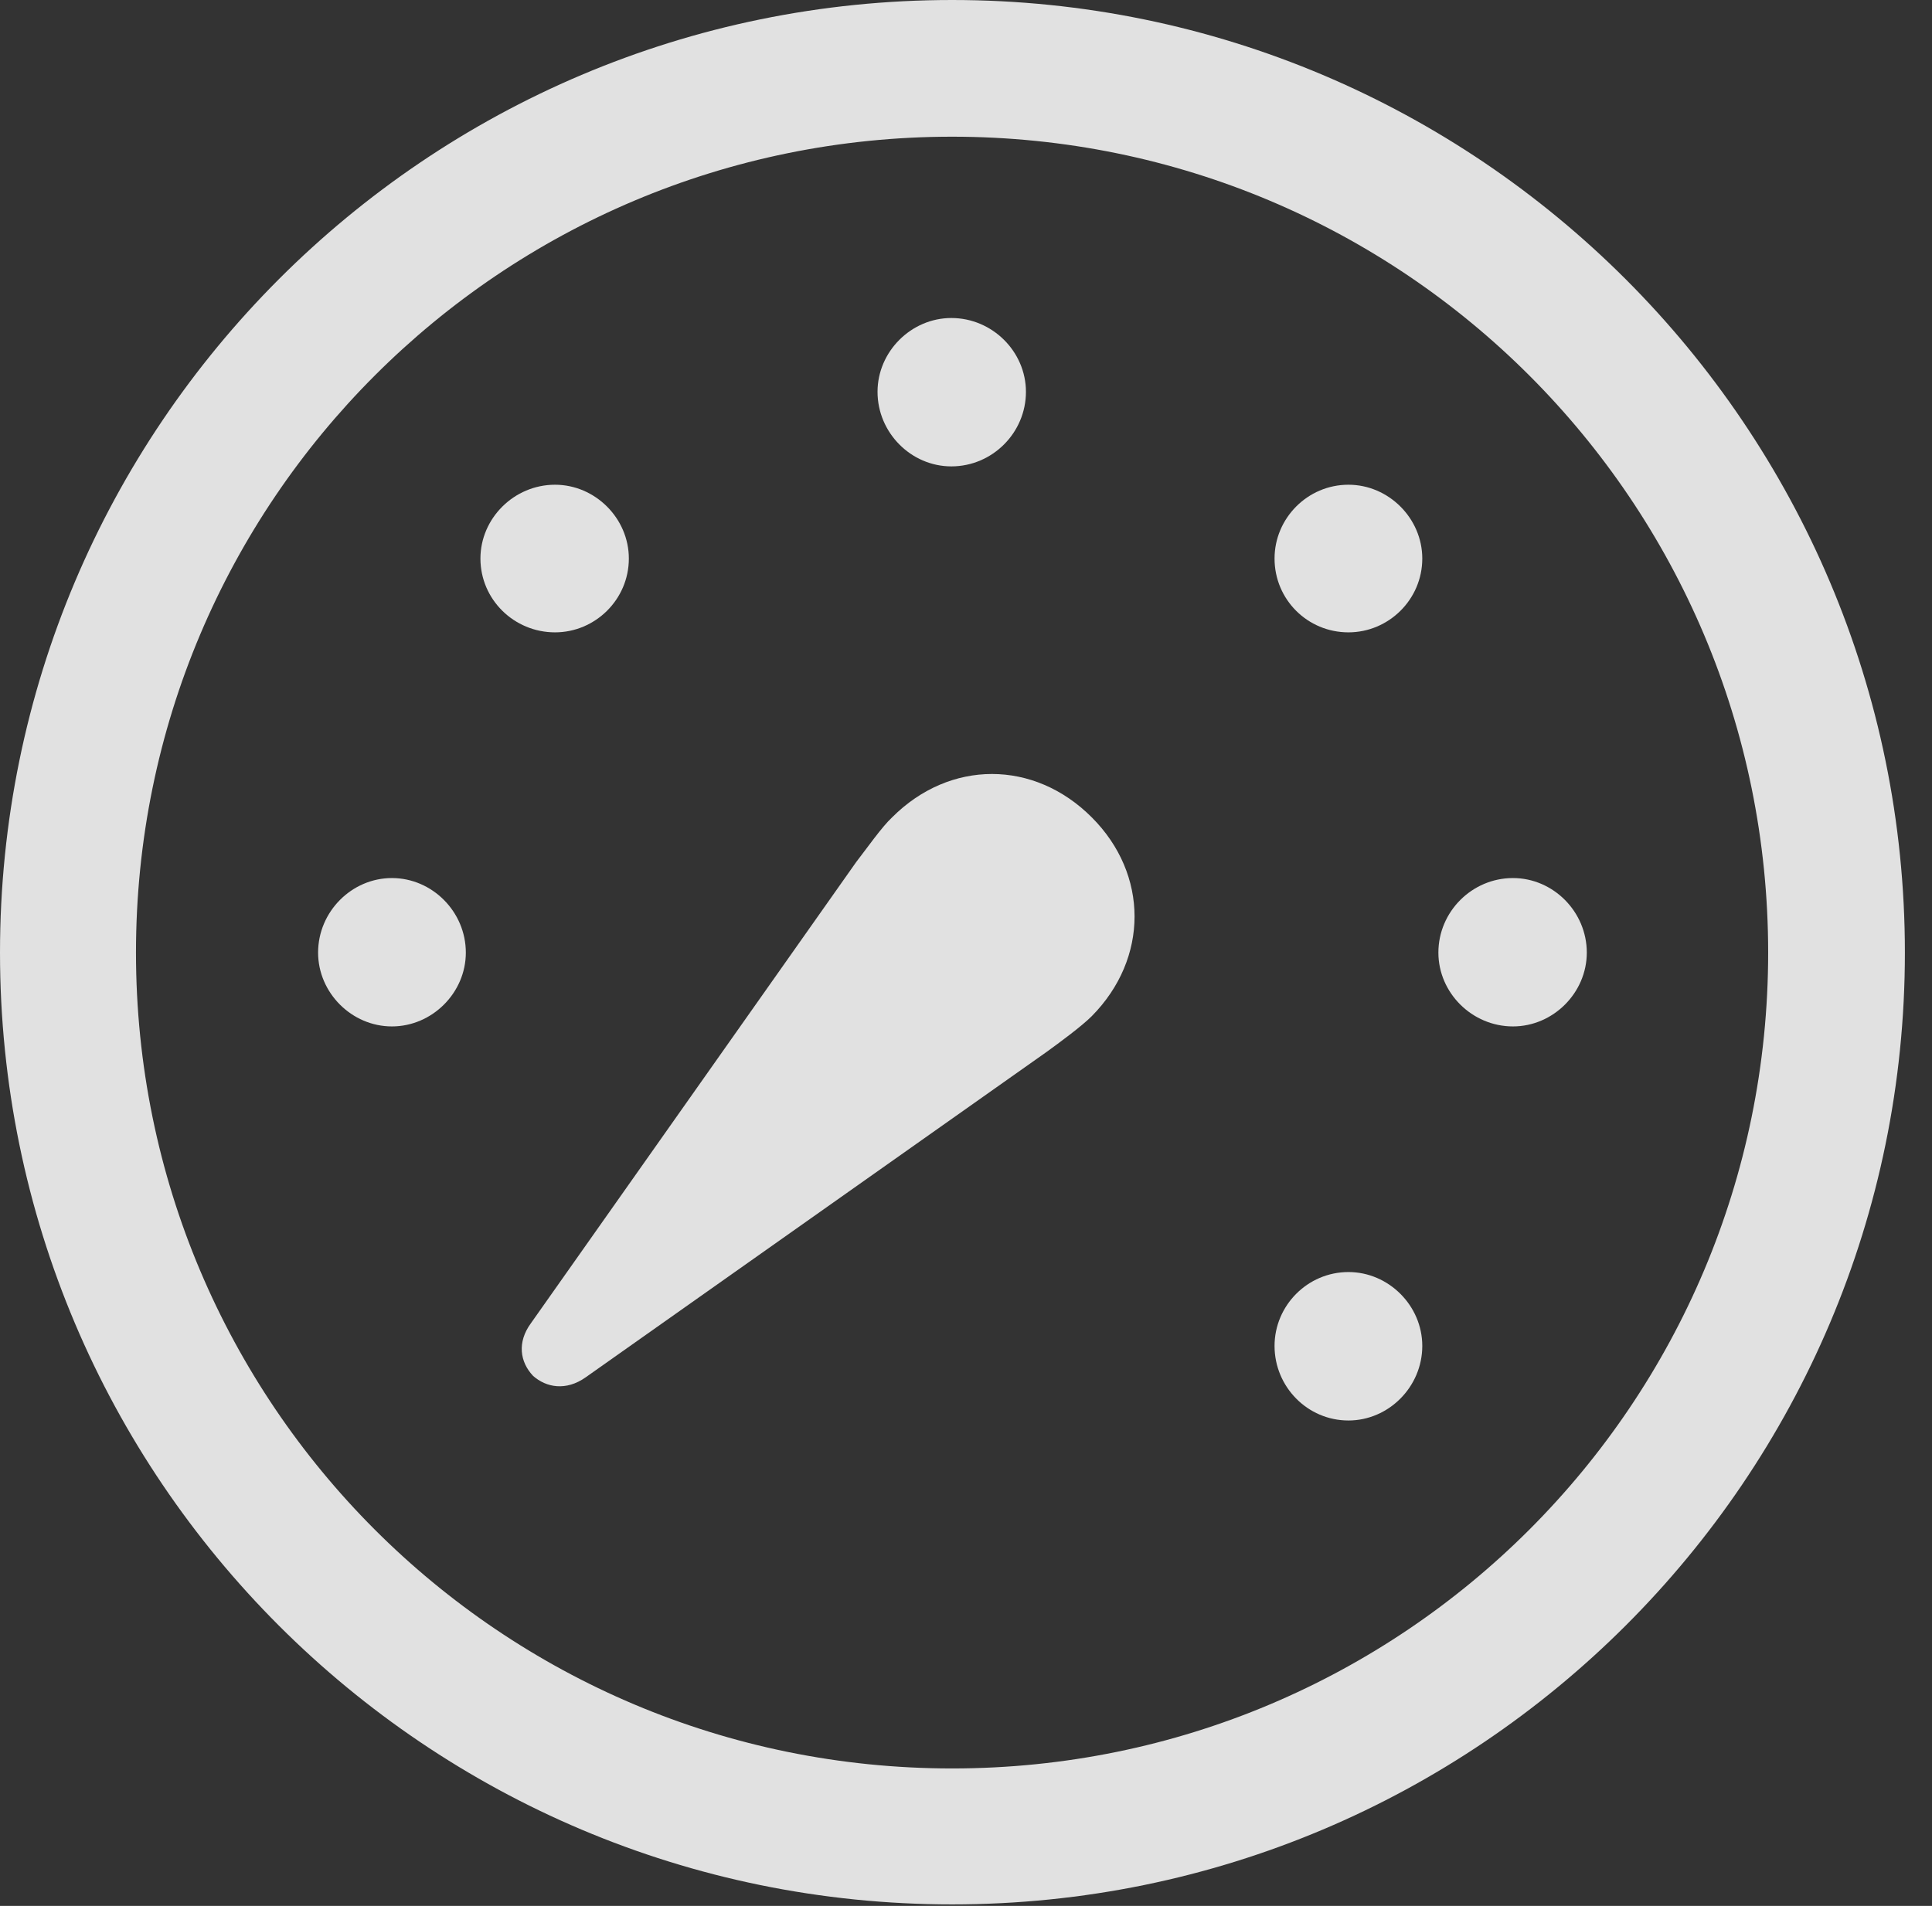 <?xml version="1.0" encoding="UTF-8"?>
<!--Generator: Apple Native CoreSVG 326-->
<!DOCTYPE svg
PUBLIC "-//W3C//DTD SVG 1.1//EN"
       "http://www.w3.org/Graphics/SVG/1.1/DTD/svg11.dtd">
<svg version="1.1" xmlns="http://www.w3.org/2000/svg" xmlns:xlink="http://www.w3.org/1999/xlink" viewBox="0 0 25.801 25.459">
 <rect x="0" y="0" width="25.801" height="25.459" fill="#333333" stroke="none"/>
 <g>
  <rect height="25.459" opacity="0" width="25.801" x="0" y="0"/>
  <path d="M12.715 25.439C19.736 25.439 25.439 19.746 25.439 12.725C25.439 5.703 19.736 0 12.715 0C5.693 0 0 5.703 0 12.725C0 19.746 5.693 25.439 12.715 25.439ZM12.715 23.623C6.689 23.623 1.816 18.75 1.816 12.725C1.816 6.699 6.689 1.826 12.715 1.826C18.74 1.826 23.613 6.699 23.613 12.725C23.613 18.75 18.74 23.623 12.715 23.623Z" fill="white" fill-opacity="0.85"/>
  <path d="M5.234 13.711C5.771 13.711 6.221 13.262 6.221 12.725C6.221 12.178 5.771 11.729 5.234 11.729C4.697 11.729 4.248 12.178 4.248 12.725C4.248 13.262 4.697 13.711 5.234 13.711ZM7.412 8.447C7.949 8.447 8.398 8.008 8.398 7.461C8.398 6.924 7.949 6.475 7.412 6.475C6.865 6.475 6.416 6.924 6.416 7.461C6.416 8.008 6.865 8.447 7.412 8.447ZM12.705 6.23C13.252 6.23 13.701 5.781 13.701 5.234C13.701 4.697 13.252 4.248 12.705 4.248C12.168 4.248 11.719 4.697 11.719 5.234C11.719 5.781 12.168 6.23 12.705 6.23ZM18.008 8.447C18.545 8.447 18.994 8.008 18.994 7.461C18.994 6.924 18.545 6.475 18.008 6.475C17.461 6.475 17.021 6.924 17.021 7.461C17.021 8.008 17.461 8.447 18.008 8.447ZM20.205 13.711C20.742 13.711 21.191 13.262 21.191 12.725C21.191 12.178 20.742 11.729 20.205 11.729C19.658 11.729 19.209 12.178 19.209 12.725C19.209 13.262 19.658 13.711 20.205 13.711ZM18.008 18.975C18.545 18.975 18.994 18.525 18.994 17.979C18.994 17.441 18.545 16.992 18.008 16.992C17.461 16.992 17.021 17.441 17.021 17.979C17.021 18.525 17.461 18.975 18.008 18.975ZM14.58 10.918C13.809 10.146 12.685 10.146 11.914 10.918C11.777 11.045 11.572 11.338 11.435 11.514L7.09 17.676C6.904 17.93 6.943 18.193 7.119 18.379C7.295 18.535 7.559 18.584 7.822 18.398L13.975 14.053C14.15 13.926 14.443 13.711 14.58 13.574C15.342 12.803 15.342 11.68 14.58 10.918Z" fill="white" fill-opacity="0.85"/>
 </g>
</svg>
